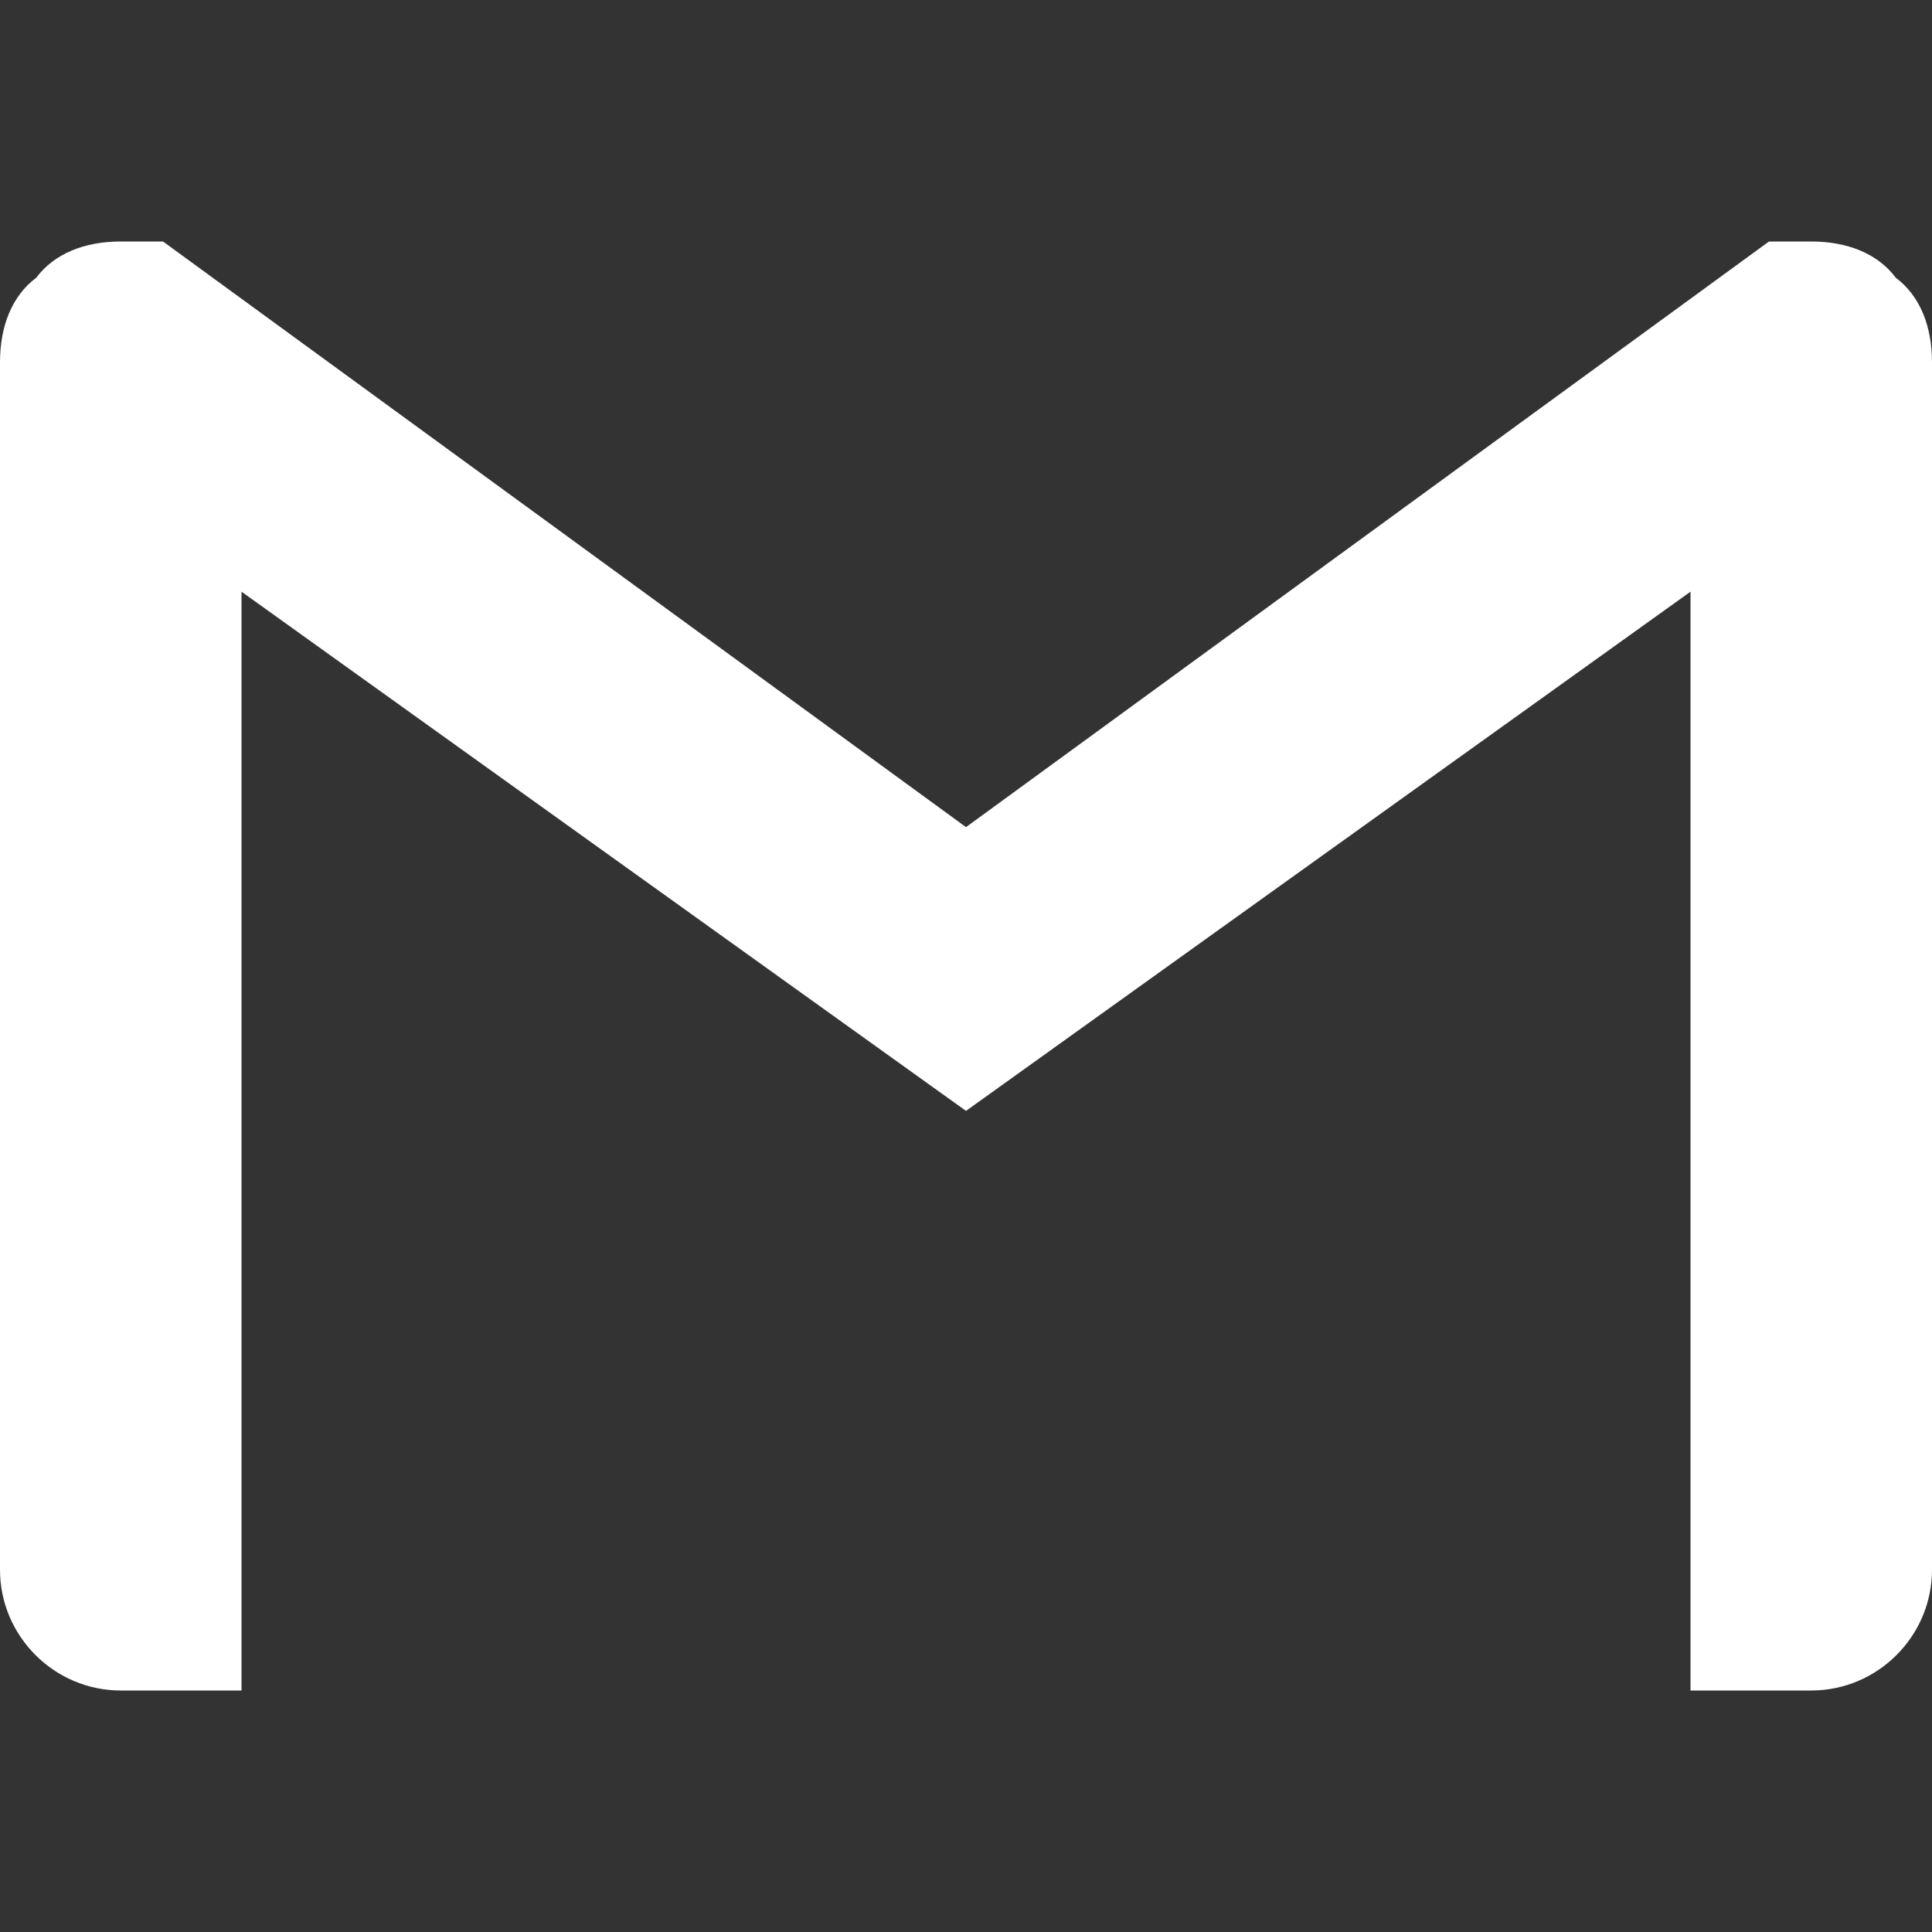 <?xml version="1.0" encoding="utf-8"?>
<!-- Generator: Adobe Illustrator 24.2.3, SVG Export Plug-In . SVG Version: 6.00 Build 0)  -->
<!DOCTYPE svg PUBLIC "-//W3C//DTD SVG 1.1//EN" "http://www.w3.org/Graphics/SVG/1.1/DTD/svg11.dtd">
<svg version="1.1" id="Слой_1" xmlns:x="http://ns.adobe.com/Extensibility/1.0/" xmlns:i="http://ns.adobe.com/AdobeIllustrator/10.0/" xmlns:graph="http://ns.adobe.com/Graphs/1.0/"
	 xmlns="http://www.w3.org/2000/svg" xmlns:xlink="http://www.w3.org/1999/xlink" x="0px" y="0px" viewBox="0 0 32 32"
	 style="enable-background:new 0 0 32 32;" xml:space="preserve">
<rect x="0" y="0" width="32" height="32" fill="#333333" stroke="none"/>
<style type="text/css">
	.st0{fill:#FFFFFF;}
</style>
<path class="st0" d="M32,6v20c0,1.1-0.9,2-2,2h-2V9.8l-12,8.6L4,9.8V28H2c-1.1,0-2-0.9-2-2V6c0-0.6,0.2-1.1,0.6-1.4
	C0.9,4.2,1.4,4,2,4h0.7L16,13.7L29.3,4H30c0.6,0,1.1,0.2,1.4,0.6C31.8,4.9,32,5.4,32,6z"/>
</svg>

